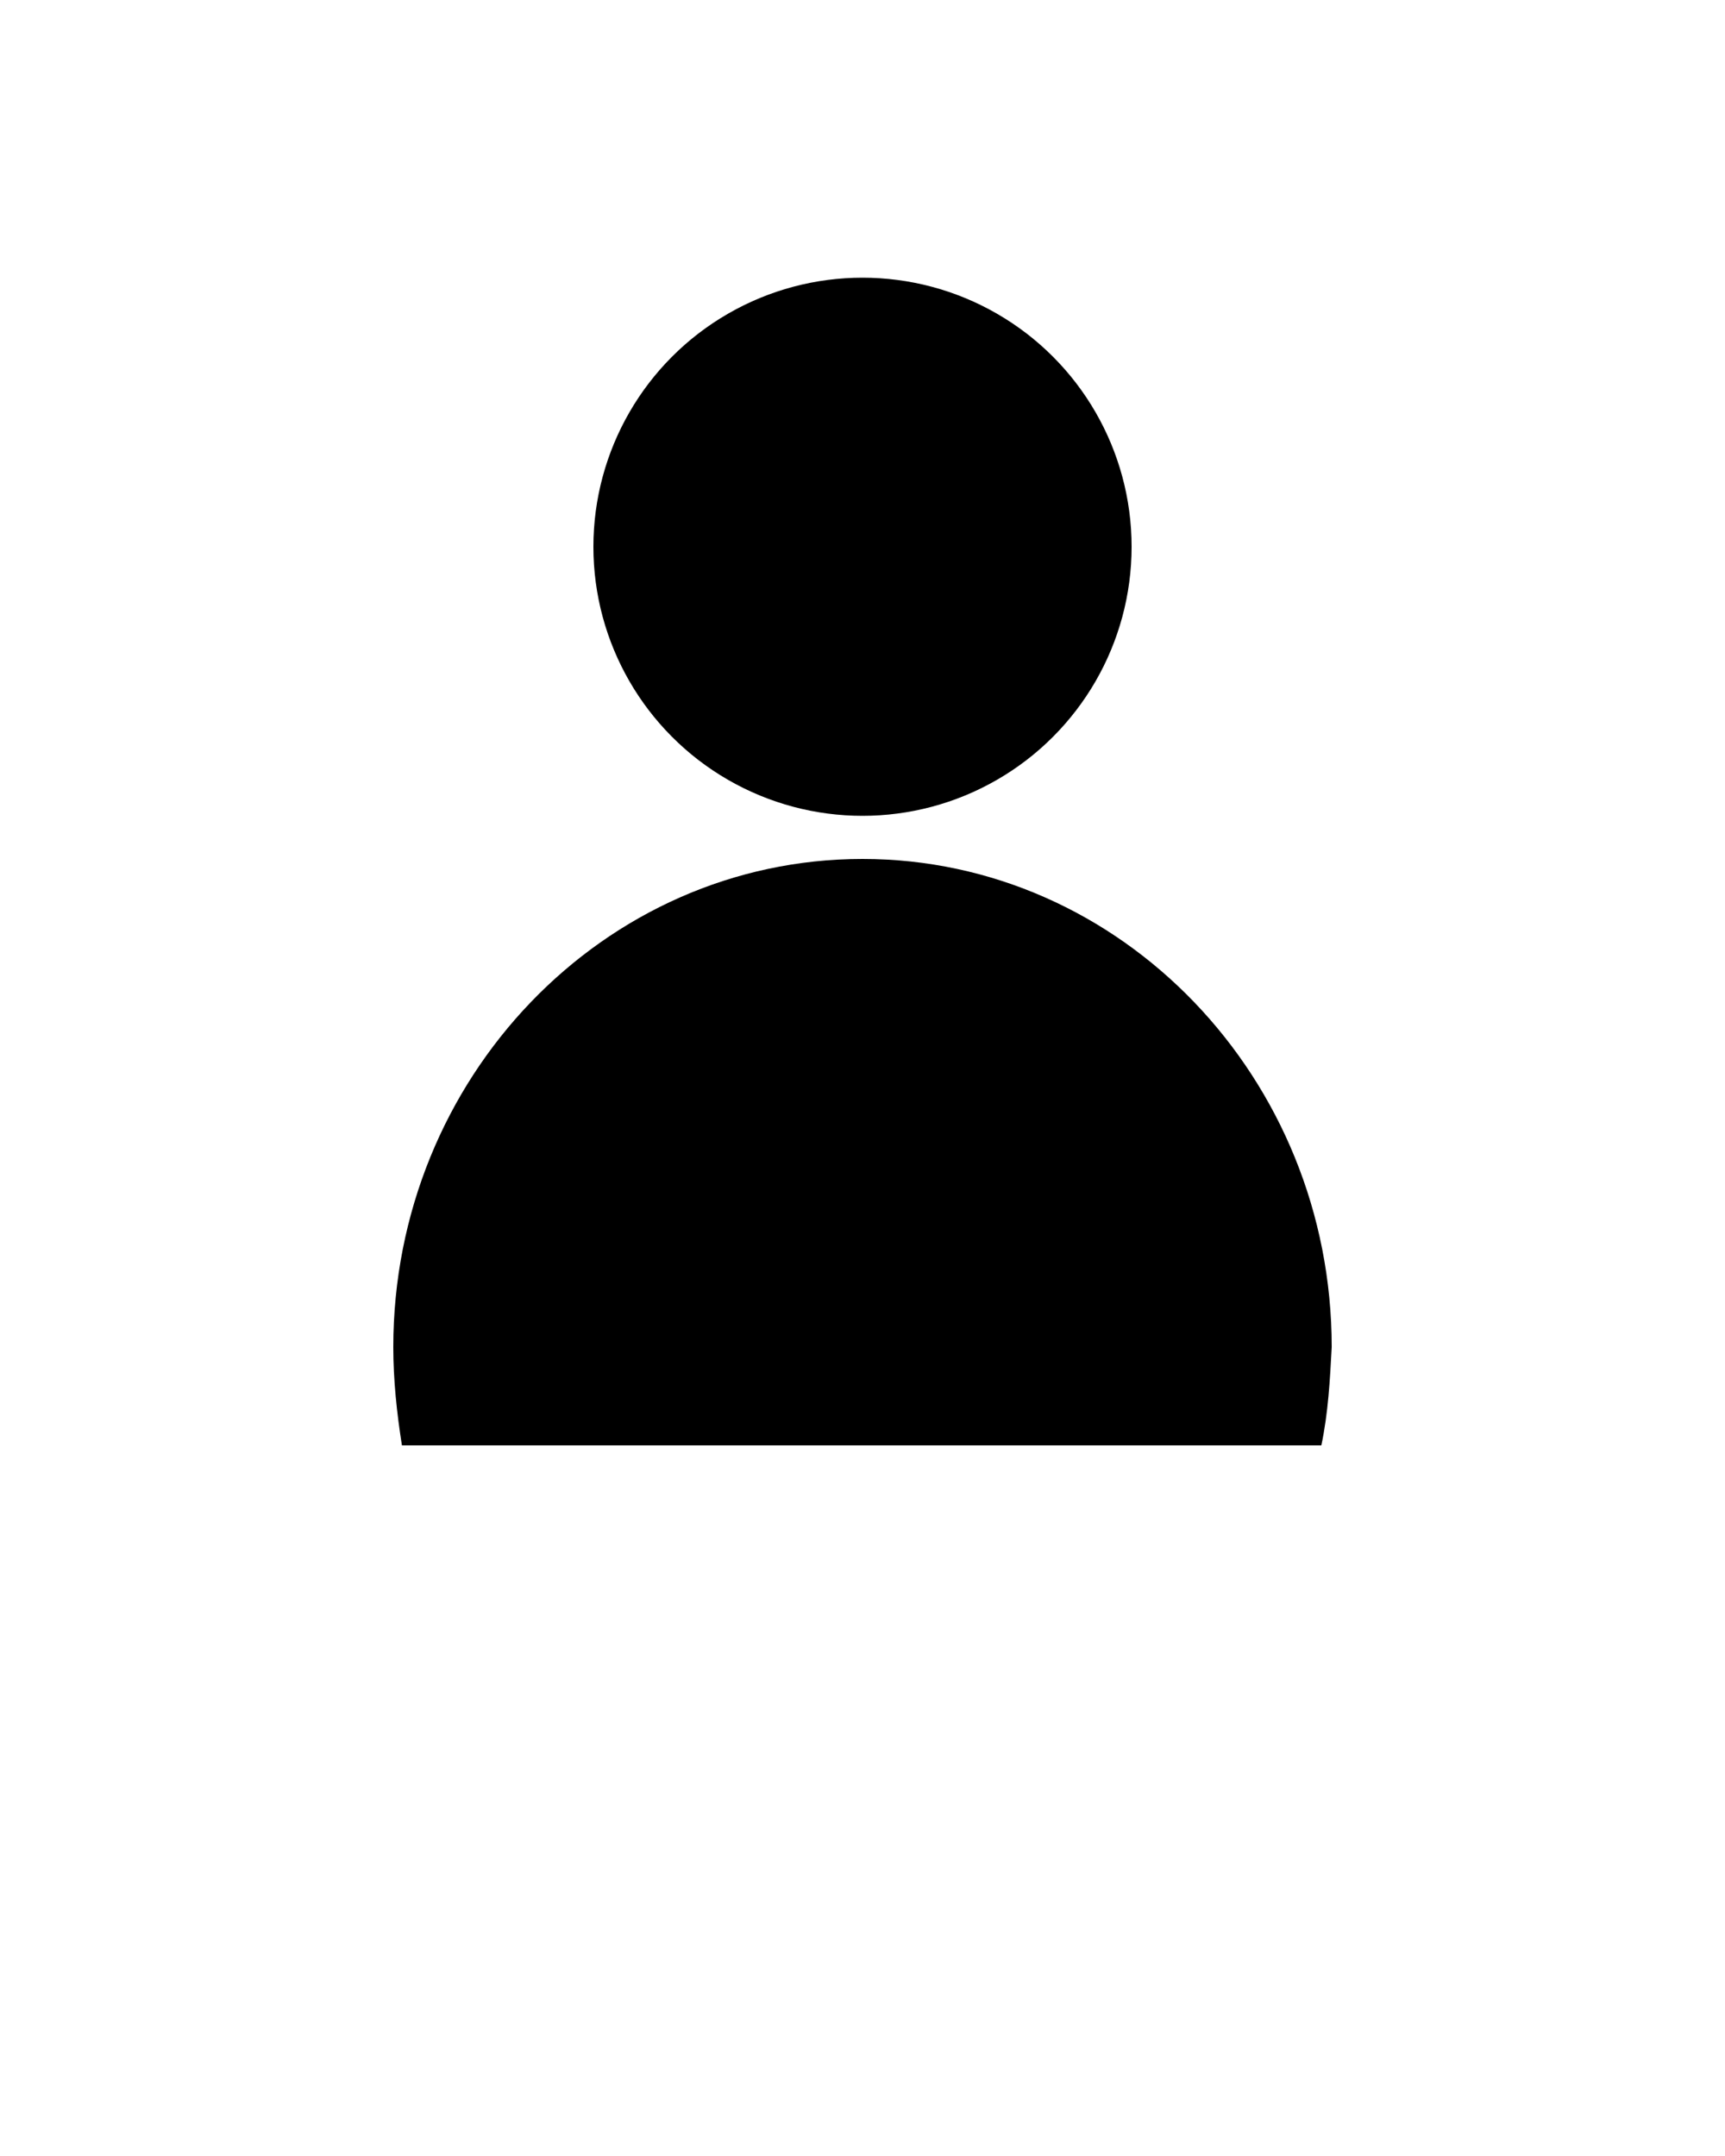 <?xml version="1.0" encoding="utf-8"?>
<!-- Generator: Adobe Illustrator 22.1.0, SVG Export Plug-In . SVG Version: 6.00 Build 0)  -->
<svg version="1.1" id="Calque_1" xmlns="http://www.w3.org/2000/svg" xmlns:xlink="http://www.w3.org/1999/xlink" x="0px" y="0px"
	 viewBox="0 0 100 125" style="enable-background:new 0 0 100 125;" xml:space="preserve">
<title>People</title>
<circle cx="50" cy="31.7" r="15.6"/>
<path d="M50,49.8c-15,0-27.2,12.7-27.2,28.3c0,1.9,0.2,3.8,0.5,5.7h53.3c0.4-1.9,0.5-3.8,0.6-5.7C77.2,62.5,65,49.8,50,49.8z"/>
</svg>
